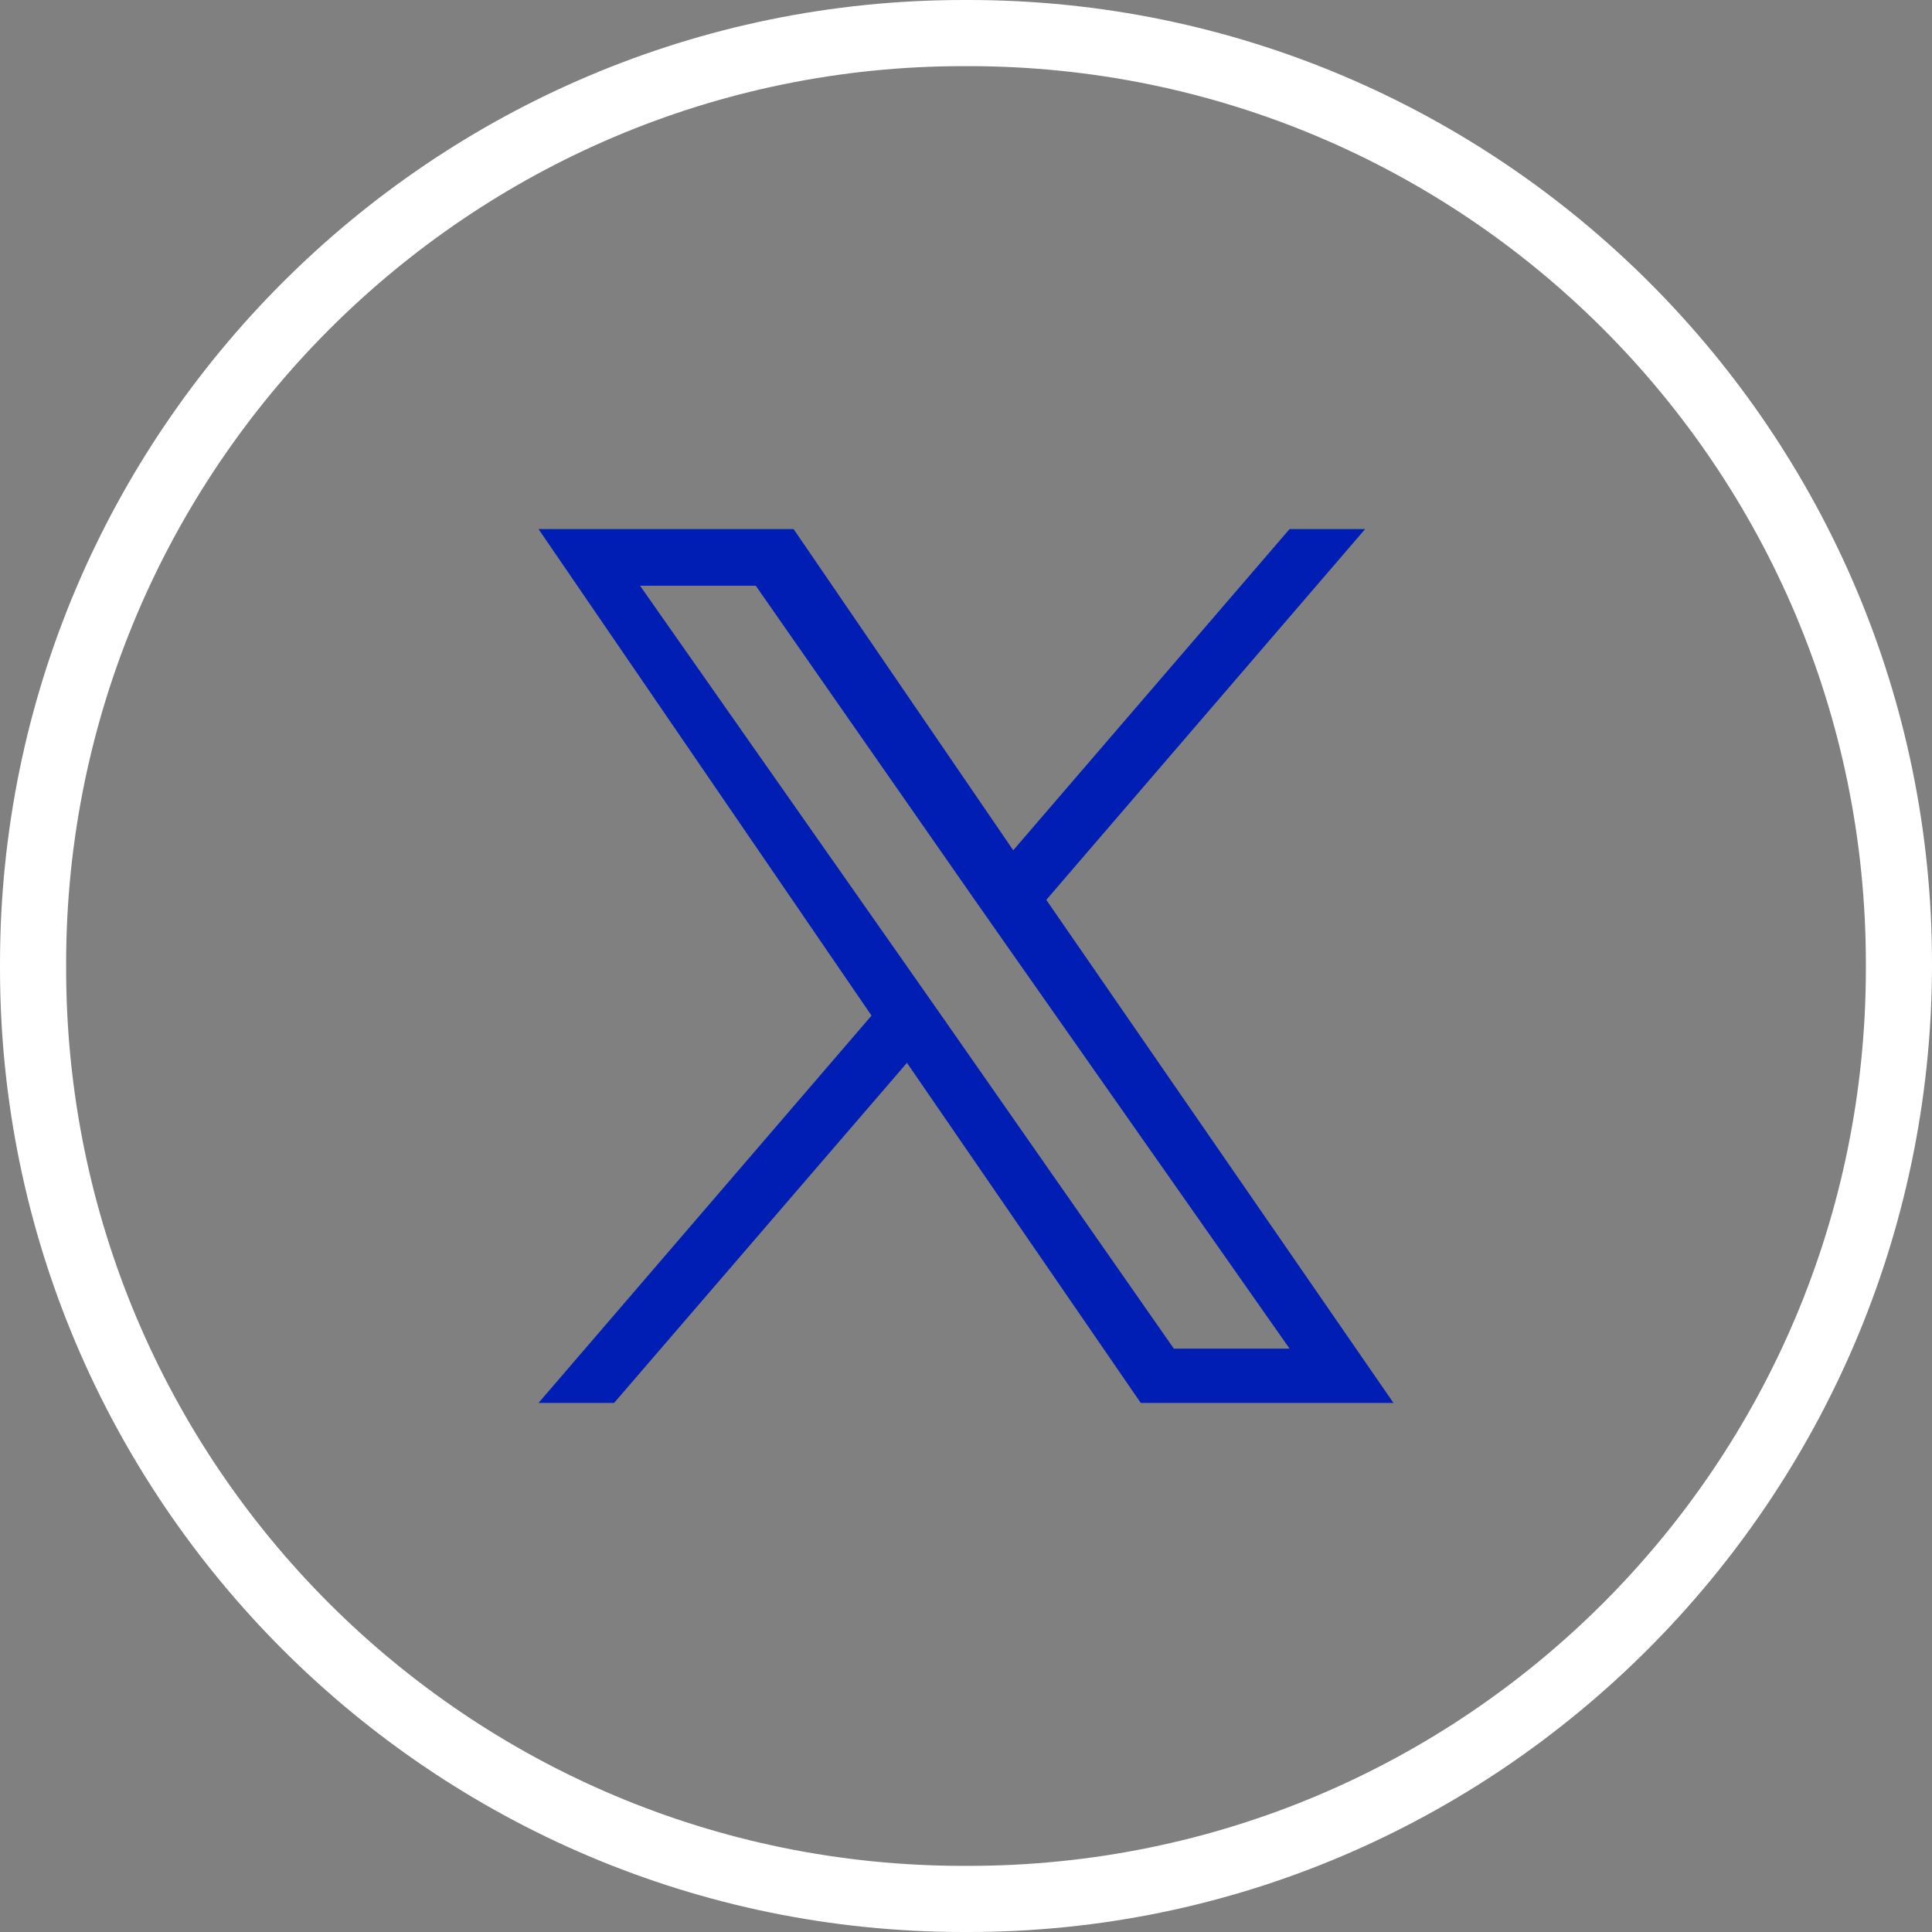 <?xml version="1.0" encoding="UTF-8"?>
<svg xmlns="http://www.w3.org/2000/svg" version="1.1" viewBox="0 0 81.8 81.8">
  <rect x="0" y="0" width="81.8" height="81.8" fill="#808080" stroke="none"/>
  <defs>
    <style>
      .cls-1 {
        fill: #001eb4;
      }

      .cls-2 {
        fill: #fff;
      }
    </style>
  </defs>
  <!-- Generator: Adobe Illustrator 28.6.0, SVG Export Plug-In . SVG Version: 1.2.0 Build 709)  -->
  <g>
    <g id="Capa_2">
      <g id="Capa_1-2">
        <g>
          <path class="cls-2" d="M41,81.8h-.2C18.3,81.8,0,63.5,0,41v-.2C0,18.3,18.3,0,40.8,0h.2c22.5,0,40.8,18.3,40.8,40.8v.2c-.1,22.5-18.4,40.8-40.8,40.8ZM40.8,2.8C19.8,2.8,2.8,19.9,2.8,40.8v.2c0,21,17,38,38,38h.2c21,0,38-17,38-38v-.2c0-21-17-38-38-38h-.2Z"/>
          <path class="cls-1" d="M44.3,38.1l13.5-15.7h-3.2l-11.7,13.6-9.3-13.6h-10.8l14.1,20.6-14.1,16.4h3.2l12.4-14.4,9.9,14.4h10.7l-14.7-21.3h0ZM40,43.2l-1.4-2-11.5-16.4h4.9l9.2,13.2,1.4,2,12,17.1h-4.9l-9.7-13.9h0Z"/>
        </g>
      </g>
    </g>
  </g>
</svg>